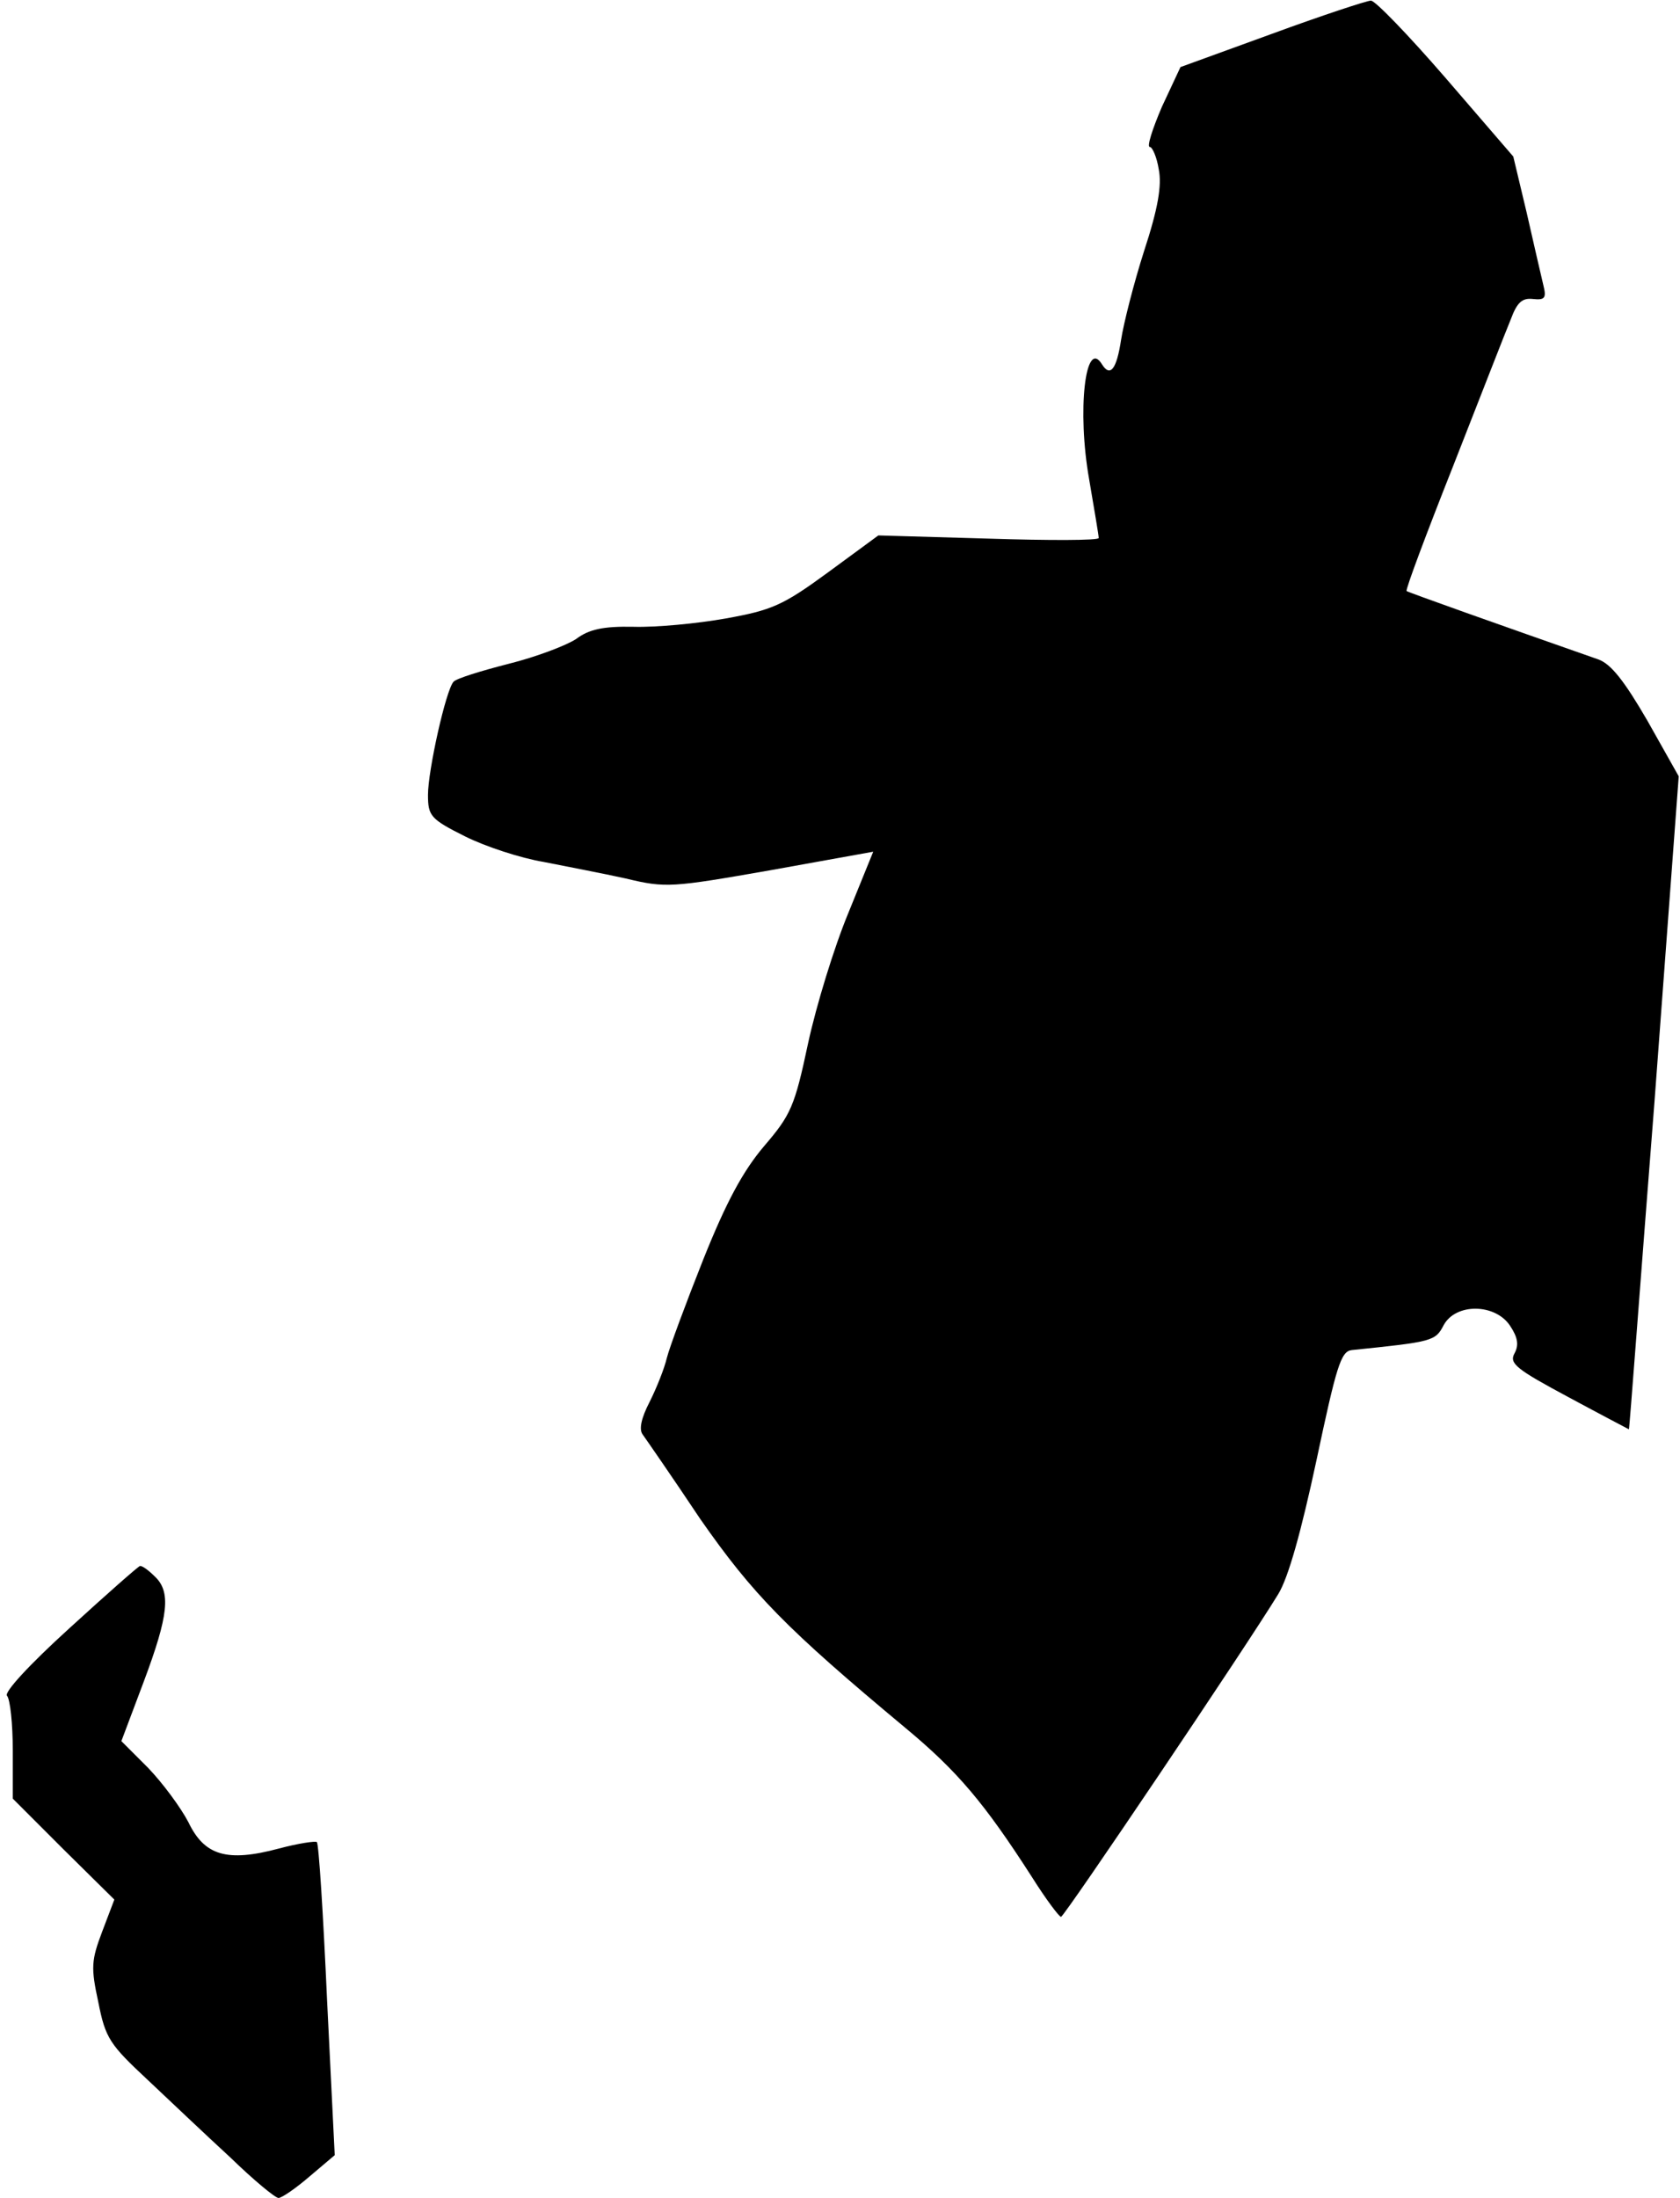<?xml version="1.0" standalone="no"?>
<!DOCTYPE svg PUBLIC "-//W3C//DTD SVG 20010904//EN"
 "http://www.w3.org/TR/2001/REC-SVG-20010904/DTD/svg10.dtd">
<svg version="1.0" xmlns="http://www.w3.org/2000/svg"
 width="263pt" height="344pt" viewBox="0 0 263 344"
 preserveAspectRatio="xMidYMid meet">
<g transform="translate(0,344) scale(0.1,-0.1)"
fill="#000000" stroke="none">
<path fill="#000000" stroke="none" d="M1991 3387 l-143 -52 -29 -62 c-15 -35
-24 -63 -19 -63 4 0 11 -16 14 -35 5 -25 -1 -61 -23 -128 -16 -50 -32 -113
-36 -139 -7 -46 -17 -59 -30 -38 -26 42 -39 -73 -20 -180 8 -47 15 -88 15 -92
0 -4 -78 -4 -172 -1 l-173 5 -79 -58 c-71 -52 -88 -59 -160 -72 -45 -8 -109
-14 -144 -13 -48 1 -70 -4 -90 -19 -15 -10 -62 -28 -106 -39 -43 -11 -82 -23
-86 -28 -12 -13 -40 -139 -40 -177 0 -33 4 -38 58 -65 32 -16 87 -34 123 -40
35 -7 93 -18 129 -26 62 -15 72 -14 226 13 l161 29 -39 -96 c-22 -53 -50 -144
-63 -204 -21 -99 -27 -112 -69 -161 -33 -39 -59 -87 -95 -177 -27 -68 -53
-138 -57 -154 -4 -17 -16 -47 -27 -69 -13 -25 -17 -43 -11 -51 5 -7 46 -66 90
-132 83 -119 135 -172 321 -327 82 -68 124 -118 198 -233 22 -35 43 -63 46
-63 5 0 290 423 340 505 16 26 36 98 60 210 31 146 38 170 55 172 127 13 131
14 144 39 19 35 81 34 104 -1 12 -18 14 -30 7 -43 -9 -16 3 -25 85 -69 52 -28
94 -50 94 -50 1 1 18 232 40 512 l38 510 -49 87 c-36 62 -57 89 -77 96 -157
55 -298 105 -300 107 -2 2 31 90 73 196 42 107 82 210 90 229 10 27 18 34 35
32 19 -2 21 2 16 22 -3 13 -15 64 -26 113 l-21 88 -106 123 c-58 67 -111 122
-117 121 -6 0 -76 -23 -155 -52z"/>
<path fill="#000000" stroke="none" d="M109 892 c-65 -59 -103 -101 -98 -106
5 -6 9 -44 9 -86 l0 -75 79 -79 80 -79 -19 -50 c-17 -45 -18 -56 -6 -111 11
-56 18 -66 77 -121 35 -33 93 -88 130 -122 36 -35 70 -63 75 -63 5 0 27 15 49
34 l39 33 -12 243 c-6 134 -13 245 -16 247 -2 2 -29 -2 -59 -10 -82 -22 -117
-11 -142 41 -12 23 -40 61 -63 85 l-42 42 35 93 c39 104 43 141 17 165 -10 10
-20 17 -23 16 -2 0 -52 -44 -110 -97z"/>
</g>
</svg>
